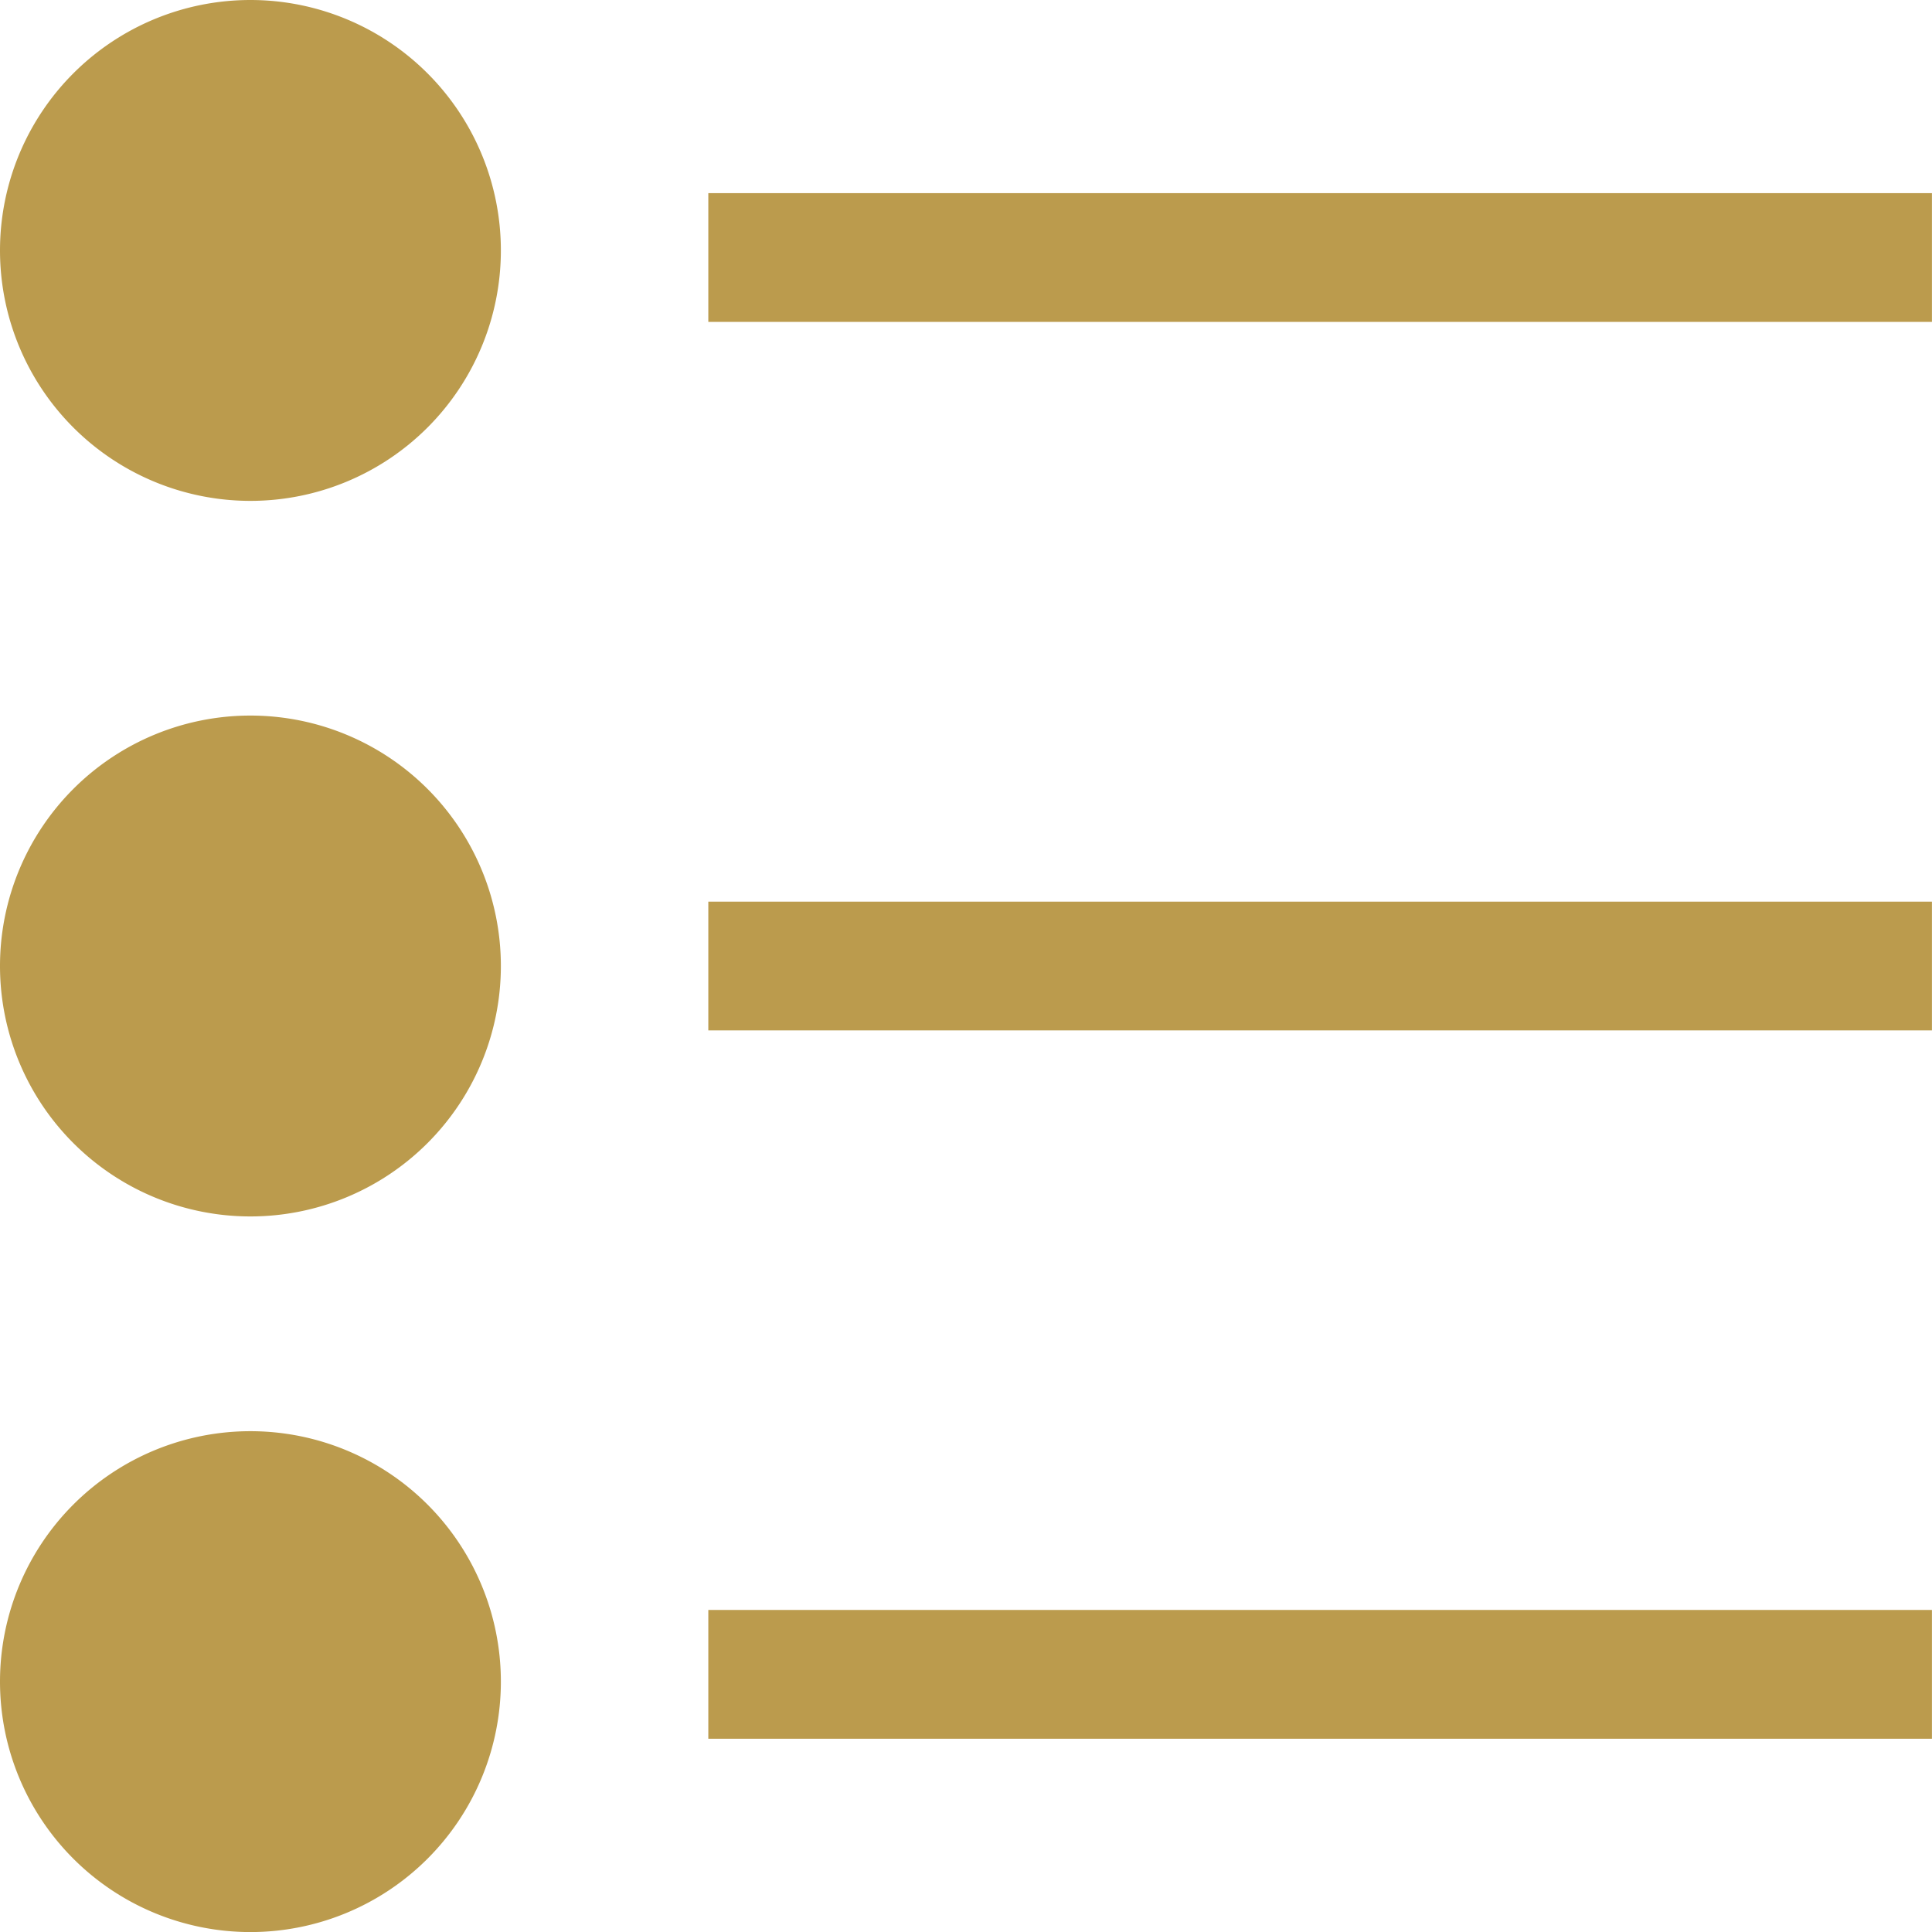 <svg width="32" height="32" fill="none" xmlns="http://www.w3.org/2000/svg"><g clip-path="url(#clip0)" fill="#BB9B4D"><path d="M4.148 32.001a4.148 4.148 0 100-8.296 4.148 4.148 0 000 8.296zM4.148 20.148a4.148 4.148 0 100-8.296 4.148 4.148 0 000 8.296zM4.148 8.296a4.148 4.148 0 100-8.296 4.148 4.148 0 000 8.296zM11.732 3.199h20.267v2.133H11.732zM11.732 14.934h20.267v2.133H11.732zM11.732 26.666h20.267v2.133H11.732z"/></g><defs><clipPath id="clip0"><path fill="#fff" d="M0 0h32v32H0z"/></clipPath></defs></svg>